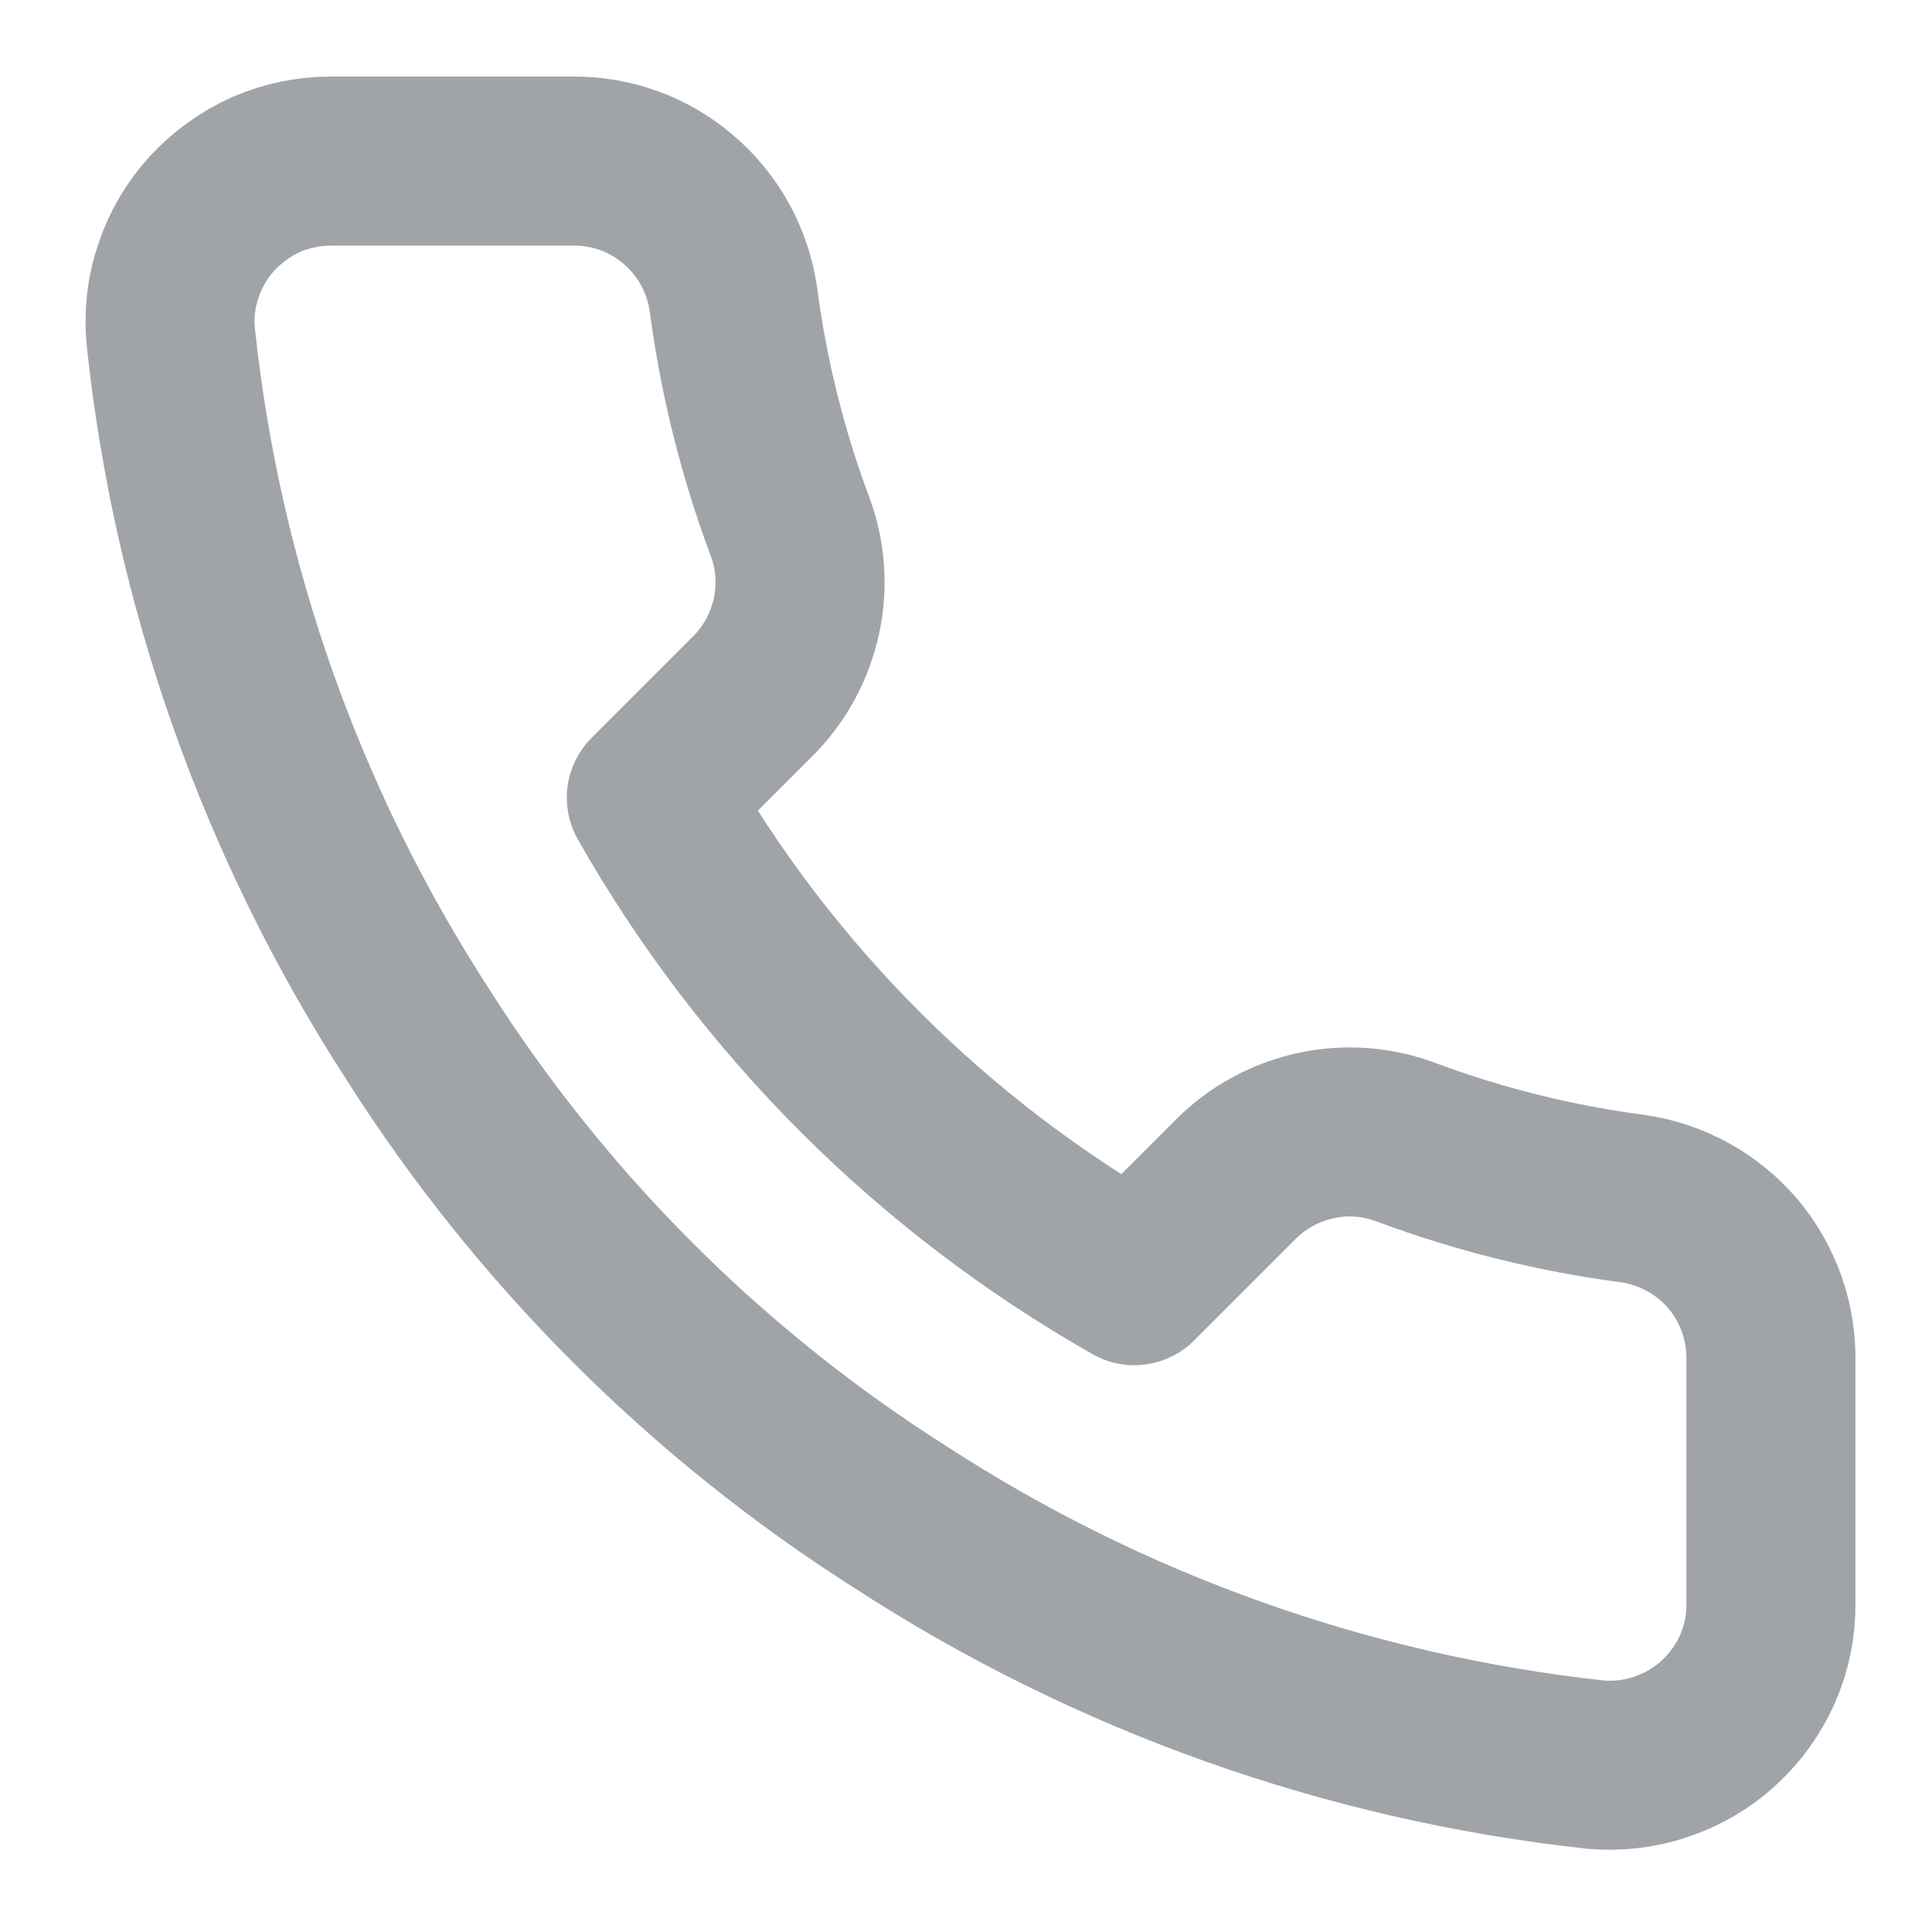 <svg width="8" height="8" viewBox="0 0 8 8" fill="none" xmlns="http://www.w3.org/2000/svg">
<path d="M7.333 5.64V6.64C7.334 6.733 7.315 6.825 7.278 6.91C7.24 6.995 7.186 7.071 7.117 7.134C7.049 7.197 6.968 7.244 6.88 7.274C6.792 7.304 6.699 7.315 6.607 7.307C5.581 7.195 4.596 6.845 3.73 6.283C2.925 5.772 2.242 5.089 1.73 4.283C1.167 3.414 0.816 2.424 0.707 1.393C0.698 1.301 0.709 1.208 0.739 1.121C0.768 1.033 0.816 0.952 0.878 0.884C0.941 0.816 1.017 0.761 1.101 0.723C1.186 0.686 1.277 0.667 1.37 0.667H2.37C2.532 0.665 2.689 0.722 2.811 0.828C2.934 0.933 3.014 1.08 3.037 1.24C3.079 1.56 3.157 1.874 3.27 2.177C3.315 2.296 3.325 2.426 3.298 2.55C3.271 2.675 3.21 2.789 3.12 2.88L2.697 3.303C3.171 4.138 3.862 4.829 4.697 5.303L5.12 4.88C5.211 4.79 5.325 4.729 5.45 4.702C5.574 4.675 5.704 4.685 5.823 4.73C6.126 4.843 6.44 4.921 6.76 4.963C6.922 4.986 7.07 5.068 7.176 5.192C7.281 5.317 7.337 5.477 7.333 5.64Z" stroke="#A0A4A8" stroke-width="0.7" stroke-linecap="round" stroke-linejoin="round"/>
</svg>
